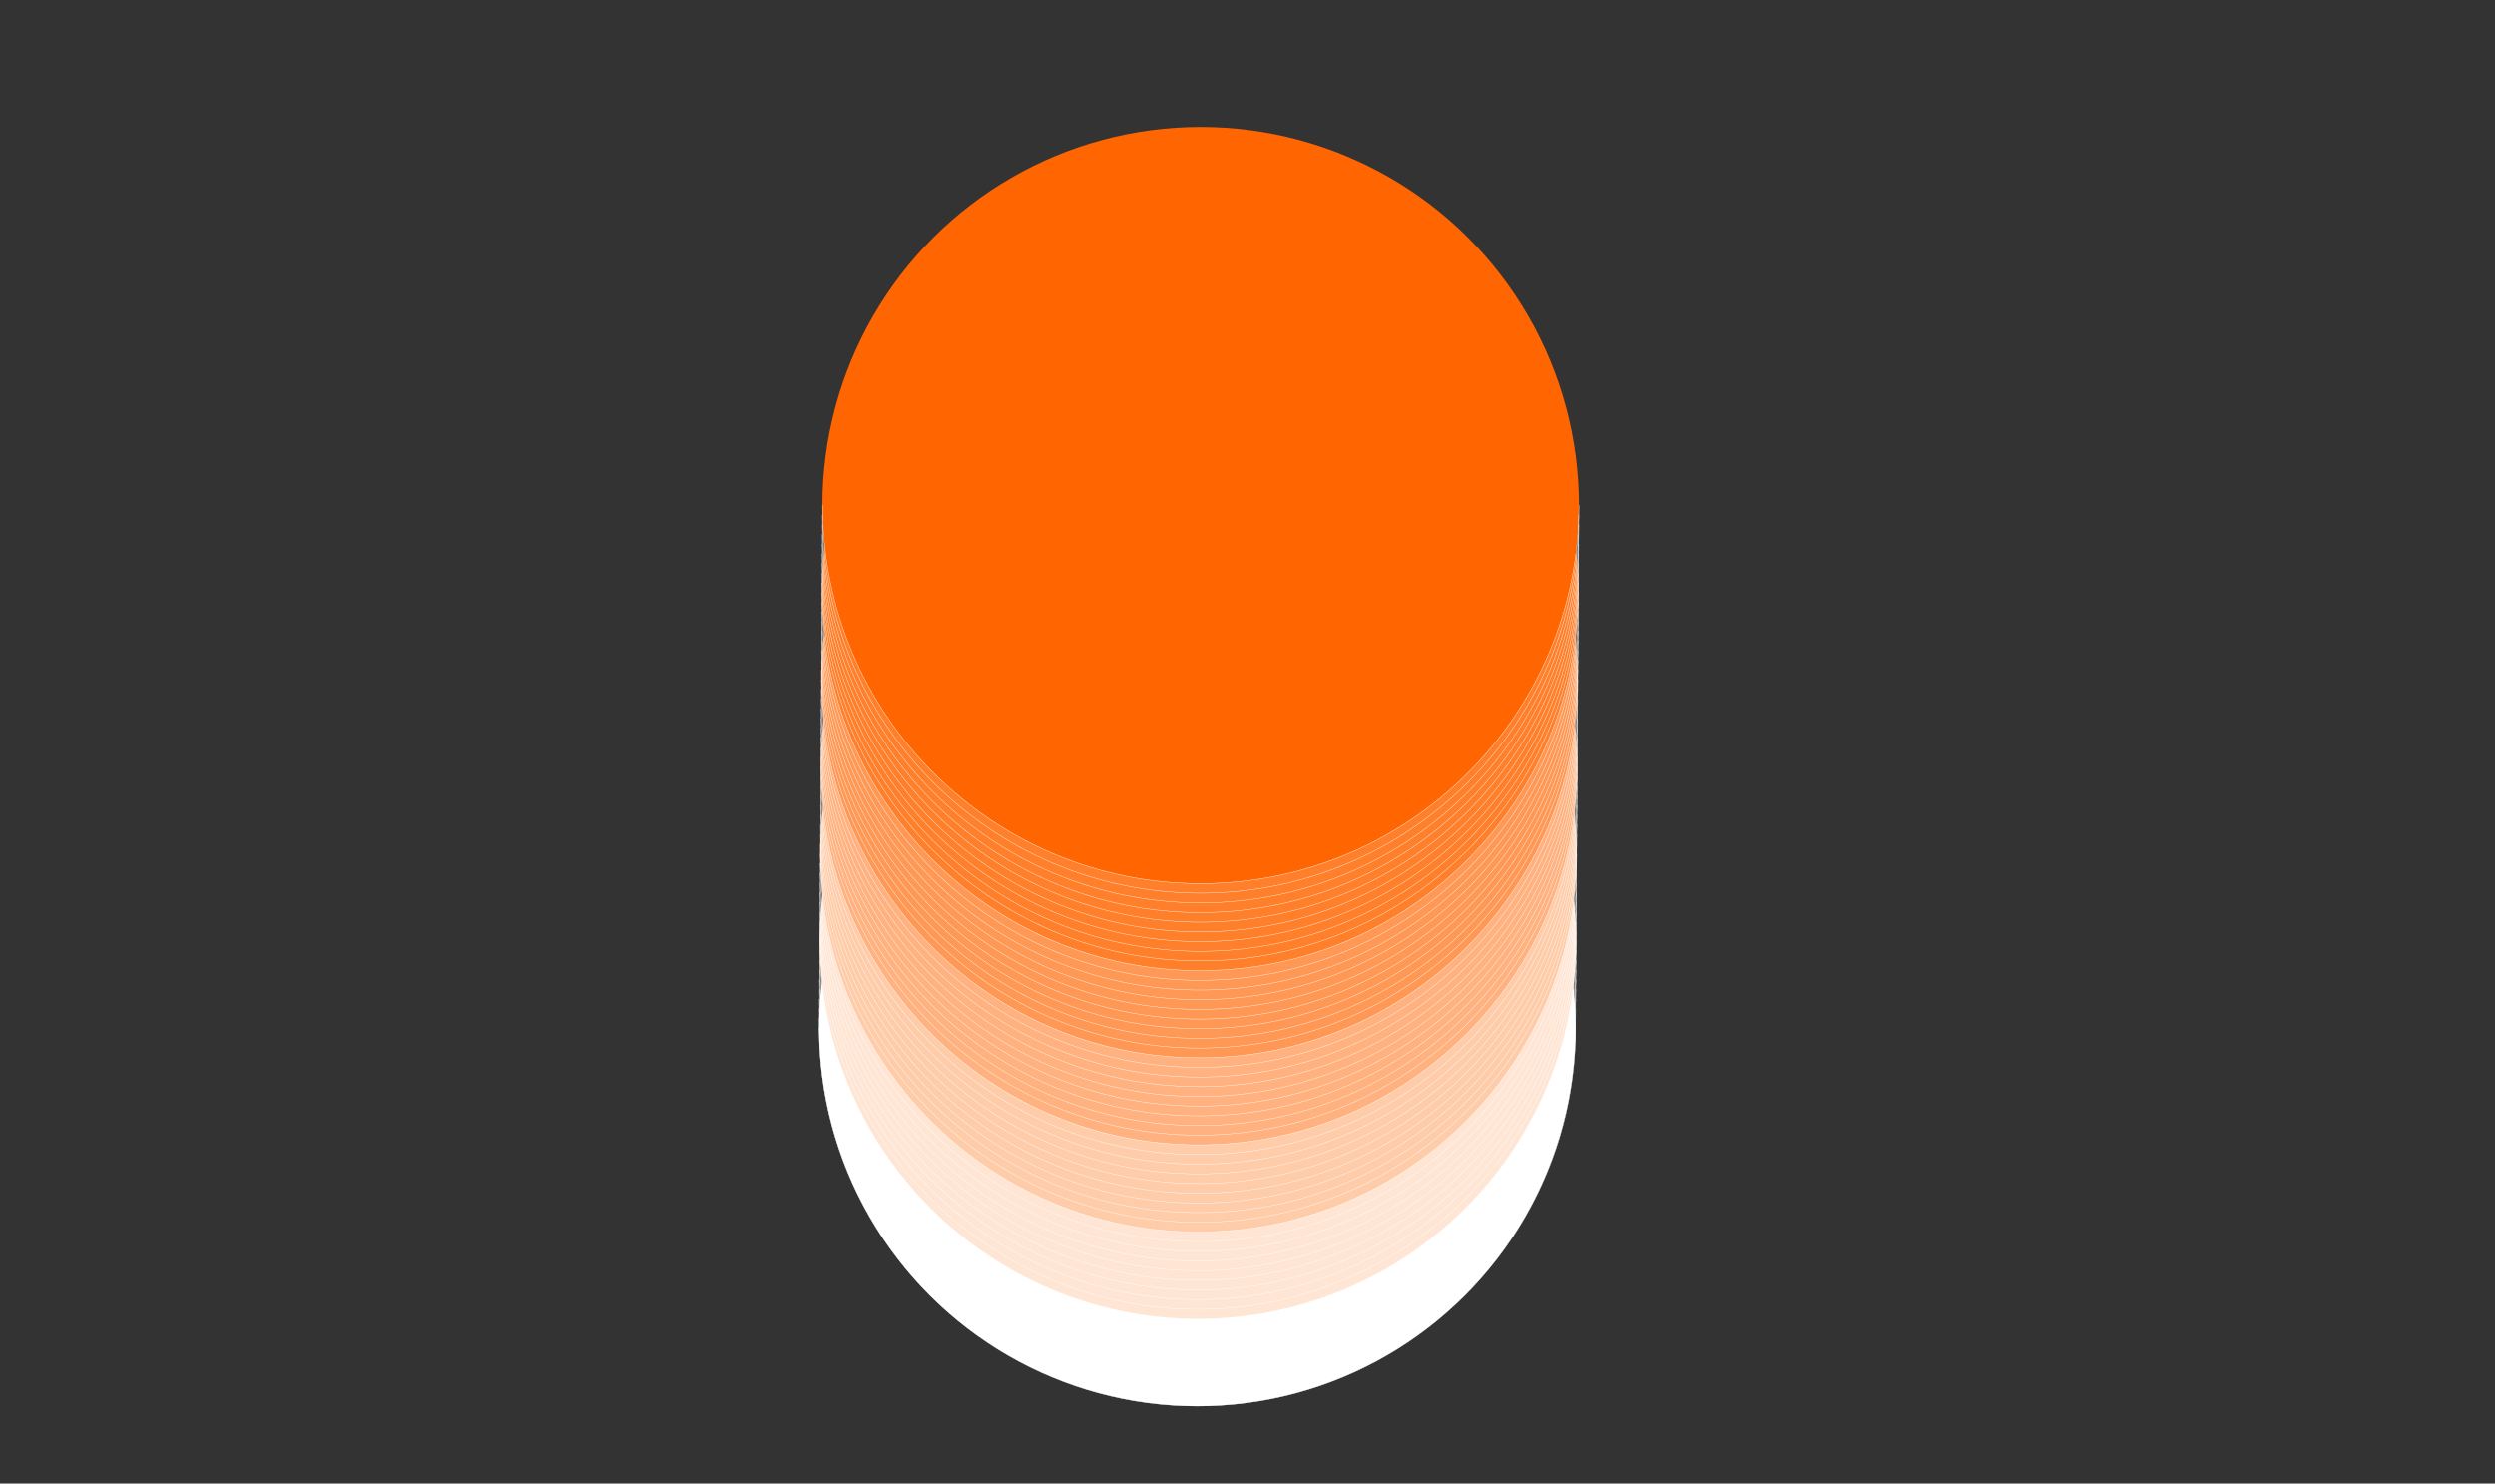 <?xml version="1.0" encoding="UTF-8" standalone="no"?>
<!DOCTYPE svg PUBLIC "-//W3C//DTD SVG 1.1//EN" "http://www.w3.org/Graphics/SVG/1.1/DTD/svg11.dtd">
<svg width="100%" height="100%" viewBox="0 0 1041 619" version="1.1" xmlns="http://www.w3.org/2000/svg" xmlns:xlink="http://www.w3.org/1999/xlink" xml:space="preserve" xmlns:serif="http://www.serif.com/" style="fill-rule:evenodd;clip-rule:evenodd;stroke-miterlimit:10;">
    <rect x="0" y="0" width="1041" height="619" fill="#333333" stroke="none"/>
    <g transform="matrix(-1,-1.22465e-16,1.22465e-16,-1,1040.7,618.3)">
        <g transform="matrix(3.14037e-17,0.513,-0.513,3.14037e-17,699.025,31.514)">
            <circle cx="307.8" cy="307.8" r="307.7" style="fill:white;"/>
            <circle cx="378.7" cy="308.3" r="307.7" style="fill:rgb(255,229,212);"/>
            <circle cx="449.5" cy="308.7" r="307.7" style="fill:rgb(255,204,170);"/>
            <circle cx="520.4" cy="309.2" r="307.7" style="fill:rgb(255,178,128);"/>
            <circle cx="591.2" cy="309.6" r="307.7" style="fill:rgb(255,152,85);"/>
            <circle cx="662.1" cy="310.1" r="307.7" style="fill:rgb(255,127,43);"/>
            <circle cx="732.9" cy="310.5" r="307.7" style="fill:rgb(255,101,0);"/>
        </g>
        <g transform="matrix(3.13817e-17,0.513,-0.513,3.13817e-17,699.025,31.514)">
            <path d="M307.8,615.5C137.9,615.5 0.2,477.7 0.2,307.8C0.2,137.9 137.9,0.2 307.8,0.2" style="fill:none;fill-rule:nonzero;stroke:white;stroke-width:0.31px;"/>
            <path d="M315.7,615.5C145.8,615.5 8,477.8 8,307.9C8,138 145.8,0.2 315.7,0.2" style="fill:none;fill-rule:nonzero;stroke:white;stroke-width:0.31px;"/>
            <path d="M323.6,615.6C153.7,615.6 15.9,477.9 15.9,307.9C15.9,137.9 153.6,0.3 323.6,0.3" style="fill:none;fill-rule:nonzero;stroke:white;stroke-width:0.31px;"/>
            <path d="M331.4,615.6C161.5,615.6 23.8,477.9 23.8,308C23.8,138.1 161.5,0.3 331.4,0.3" style="fill:none;fill-rule:nonzero;stroke:white;stroke-width:0.31px;"/>
            <path d="M339.3,615.7C169.4,615.7 31.6,477.9 31.6,308C31.6,138.1 169.4,0.4 339.3,0.4" style="fill:none;fill-rule:nonzero;stroke:white;stroke-width:0.31px;"/>
            <path d="M347.2,615.7C177.3,615.7 39.5,478 39.5,308.1C39.5,138.2 177.3,0.4 347.2,0.4" style="fill:none;fill-rule:nonzero;stroke:white;stroke-width:0.31px;"/>
            <path d="M355,615.8C185.1,615.8 47.4,478 47.4,308.1C47.4,138.2 185.1,0.5 355,0.5" style="fill:none;fill-rule:nonzero;stroke:white;stroke-width:0.31px;"/>
            <path d="M362.9,615.8C193,615.8 55.3,478.1 55.3,308.2C55.3,138.3 193,0.5 362.9,0.5" style="fill:none;fill-rule:nonzero;stroke:white;stroke-width:0.31px;"/>
            <path d="M370.8,615.9C200.9,615.9 63.1,478.2 63.1,308.2C63.1,138.2 200.9,0.6 370.8,0.6" style="fill:none;fill-rule:nonzero;stroke:white;stroke-width:0.31px;"/>
            <path d="M378.7,615.9C208.8,615.9 71,478.2 71,308.3C71,138.4 208.8,0.6 378.7,0.6" style="fill:none;fill-rule:nonzero;stroke:white;stroke-width:0.31px;"/>
            <path d="M386.5,616C216.6,616 78.9,478.2 78.9,308.3C78.9,138.4 216.6,0.7 386.5,0.7" style="fill:none;fill-rule:nonzero;stroke:white;stroke-width:0.31px;"/>
            <path d="M394.4,616C224.5,616 86.8,478.3 86.8,308.4C86.8,138.5 224.5,0.7 394.4,0.7" style="fill:none;fill-rule:nonzero;stroke:white;stroke-width:0.31px;"/>
            <path d="M402.3,616.1C232.4,616.1 94.6,478.4 94.6,308.4C94.6,138.4 232.4,0.8 402.3,0.8" style="fill:none;fill-rule:nonzero;stroke:white;stroke-width:0.31px;"/>
            <path d="M410.2,616.1C240.3,616.1 102.5,478.4 102.5,308.4C102.5,138.4 240.2,0.8 410.2,0.8" style="fill:none;fill-rule:nonzero;stroke:white;stroke-width:0.31px;"/>
            <path d="M418,616.2C248.1,616.2 110.3,478.5 110.3,308.5C110.3,138.5 248.1,0.9 418,0.9" style="fill:none;fill-rule:nonzero;stroke:white;stroke-width:0.31px;"/>
            <path d="M425.9,616.2C256,616.2 118.2,478.5 118.2,308.5C118.2,138.5 256,0.9 425.9,0.9" style="fill:none;fill-rule:nonzero;stroke:white;stroke-width:0.31px;"/>
            <path d="M433.8,616.3C263.9,616.3 126.1,478.6 126.1,308.6C126.1,138.6 263.9,1 433.8,1" style="fill:none;fill-rule:nonzero;stroke:white;stroke-width:0.31px;"/>
            <path d="M441.7,616.3C271.7,616.3 134,478.6 134,308.7C134,138.8 271.7,1 441.7,1" style="fill:none;fill-rule:nonzero;stroke:white;stroke-width:0.31px;"/>
            <path d="M449.5,616.4C279.6,616.4 141.8,478.7 141.8,308.7C141.8,138.7 279.6,1.1 449.5,1.1" style="fill:none;fill-rule:nonzero;stroke:white;stroke-width:0.31px;"/>
            <path d="M457.4,616.4C287.5,616.4 149.7,478.7 149.7,308.7C149.7,138.7 287.5,1.1 457.4,1.1" style="fill:none;fill-rule:nonzero;stroke:white;stroke-width:0.31px;"/>
            <path d="M465.3,616.5C295.4,616.5 157.6,478.8 157.6,308.8C157.6,138.8 295.4,1.2 465.3,1.2" style="fill:none;fill-rule:nonzero;stroke:white;stroke-width:0.31px;"/>
            <path d="M473.1,616.5C303.2,616.5 165.4,478.8 165.4,308.8C165.4,138.8 303.2,1.2 473.1,1.2" style="fill:none;fill-rule:nonzero;stroke:white;stroke-width:0.31px;"/>
            <path d="M481,616.6C311.1,616.6 173.3,478.9 173.3,308.9C173.3,138.9 311.1,1.3 481,1.3" style="fill:none;fill-rule:nonzero;stroke:white;stroke-width:0.31px;"/>
            <path d="M488.9,616.6C319,616.6 181.2,478.9 181.2,309C181.2,139.1 319,1.3 488.9,1.3" style="fill:none;fill-rule:nonzero;stroke:white;stroke-width:0.31px;"/>
            <path d="M496.8,616.7C326.9,616.7 189.1,479 189.1,309C189.1,139 326.8,1.4 496.8,1.4" style="fill:none;fill-rule:nonzero;stroke:white;stroke-width:0.31px;"/>
            <path d="M504.6,616.7C334.7,616.7 197,479 197,309.1C197,139.2 334.7,1.4 504.6,1.4" style="fill:none;fill-rule:nonzero;stroke:white;stroke-width:0.31px;"/>
            <path d="M512.5,616.8C342.6,616.8 204.8,479.1 204.8,309.1C204.8,139.1 342.6,1.5 512.5,1.5" style="fill:none;fill-rule:nonzero;stroke:white;stroke-width:0.31px;"/>
            <path d="M520.4,616.8C350.5,616.8 212.7,479.1 212.7,309.1C212.7,139.1 350.5,1.5 520.4,1.5" style="fill:none;fill-rule:nonzero;stroke:white;stroke-width:0.31px;"/>
            <path d="M528.3,616.9C358.4,616.9 220.6,479.2 220.6,309.2C220.6,139.2 358.3,1.6 528.3,1.6" style="fill:none;fill-rule:nonzero;stroke:white;stroke-width:0.31px;"/>
            <path d="M536.1,616.9C366.2,616.9 228.4,479.2 228.4,309.2C228.4,139.2 366.2,1.6 536.1,1.6" style="fill:none;fill-rule:nonzero;stroke:white;stroke-width:0.31px;"/>
            <path d="M544,617C374.1,617 236.3,479.3 236.3,309.3C236.3,139.3 374.1,1.7 544,1.7" style="fill:none;fill-rule:nonzero;stroke:white;stroke-width:0.31px;"/>
            <path d="M551.9,617C382,617 244.2,479.3 244.2,309.4C244.2,139.5 382,1.7 551.9,1.7" style="fill:none;fill-rule:nonzero;stroke:white;stroke-width:0.31px;"/>
            <path d="M559.7,617.1C389.8,617.1 252,479.4 252,309.4C252,139.4 389.8,1.8 559.7,1.8" style="fill:none;fill-rule:nonzero;stroke:white;stroke-width:0.31px;"/>
            <path d="M567.6,617.1C397.7,617.1 260,479.4 260,309.5C260,139.6 397.7,1.8 567.6,1.8" style="fill:none;fill-rule:nonzero;stroke:white;stroke-width:0.31px;"/>
            <path d="M575.5,617.2C405.6,617.2 267.8,479.5 267.8,309.5C267.8,139.5 405.6,1.9 575.5,1.9" style="fill:none;fill-rule:nonzero;stroke:white;stroke-width:0.31px;"/>
            <path d="M583.4,617.2C413.5,617.2 275.7,479.5 275.7,309.5C275.7,139.5 413.5,1.9 583.4,1.9" style="fill:none;fill-rule:nonzero;stroke:white;stroke-width:0.31px;"/>
            <path d="M591.2,617.3C421.3,617.3 283.5,479.6 283.5,309.6C283.5,139.6 421.3,2 591.2,2" style="fill:none;fill-rule:nonzero;stroke:white;stroke-width:0.31px;"/>
            <path d="M599.1,617.3C429.2,617.3 291.4,479.6 291.4,309.6C291.4,139.6 429.2,2 599.1,2" style="fill:none;fill-rule:nonzero;stroke:white;stroke-width:0.31px;"/>
            <path d="M607,617.4C437.1,617.4 299.3,479.7 299.3,309.7C299.3,139.7 437.1,2.1 607,2.1" style="fill:none;fill-rule:nonzero;stroke:white;stroke-width:0.31px;"/>
            <path d="M614.9,617.4C445,617.4 307.2,479.7 307.2,309.7C307.2,139.7 444.9,2.1 614.9,2.1" style="fill:none;fill-rule:nonzero;stroke:white;stroke-width:0.31px;"/>
            <path d="M622.7,617.5C452.8,617.5 315,479.8 315,309.8C315,139.8 452.8,2.2 622.7,2.2" style="fill:none;fill-rule:nonzero;stroke:white;stroke-width:0.31px;"/>
            <path d="M630.6,617.5C460.7,617.5 322.9,479.8 322.9,309.8C322.9,139.8 460.7,2.2 630.6,2.2" style="fill:none;fill-rule:nonzero;stroke:white;stroke-width:0.31px;"/>
            <path d="M638.5,617.6C468.6,617.6 330.8,479.9 330.8,309.9C330.8,139.9 468.6,2.3 638.5,2.3" style="fill:none;fill-rule:nonzero;stroke:white;stroke-width:0.31px;"/>
            <path d="M646.3,617.6C476.4,617.6 338.6,479.9 338.6,309.9C338.6,139.9 476.4,2.3 646.3,2.3" style="fill:none;fill-rule:nonzero;stroke:white;stroke-width:0.31px;"/>
            <path d="M654.2,617.7C484.3,617.7 346.5,480 346.5,310C346.5,140 484.3,2.4 654.2,2.4" style="fill:none;fill-rule:nonzero;stroke:white;stroke-width:0.31px;"/>
            <path d="M662.1,617.7C492.2,617.7 354.4,480 354.4,310C354.4,140 492.2,2.4 662.1,2.4" style="fill:none;fill-rule:nonzero;stroke:white;stroke-width:0.31px;"/>
            <path d="M670,617.8C500.1,617.8 362.3,480.1 362.3,310.1C362.3,140.1 500.1,2.5 670,2.5" style="fill:none;fill-rule:nonzero;stroke:white;stroke-width:0.31px;"/>
            <path d="M677.8,617.8C507.9,617.8 370.1,480.1 370.1,310.1C370.1,140.1 507.9,2.5 677.8,2.5" style="fill:none;fill-rule:nonzero;stroke:white;stroke-width:0.31px;"/>
            <path d="M685.7,617.9C515.8,617.9 378,480.2 378,310.2C378,140.2 515.8,2.6 685.7,2.6" style="fill:none;fill-rule:nonzero;stroke:white;stroke-width:0.31px;"/>
            <path d="M693.6,617.9C523.7,617.9 385.9,480.2 385.9,310.2C385.9,140.2 523.7,2.6 693.6,2.6" style="fill:none;fill-rule:nonzero;stroke:white;stroke-width:0.31px;"/>
            <path d="M701.5,618C531.6,618 393.8,480.3 393.8,310.3C393.8,140.3 531.5,2.7 701.5,2.7" style="fill:none;fill-rule:nonzero;stroke:white;stroke-width:0.31px;"/>
            <path d="M709.3,618C539.4,618 401.6,480.3 401.6,310.3C401.6,140.3 539.4,2.7 709.3,2.7" style="fill:none;fill-rule:nonzero;stroke:white;stroke-width:0.31px;"/>
            <path d="M717.2,618.1C547.3,618.1 409.5,480.4 409.5,310.4C409.5,140.4 547.3,2.8 717.2,2.8" style="fill:none;fill-rule:nonzero;stroke:white;stroke-width:0.31px;"/>
            <path d="M725.1,618.1C555.2,618.1 417.4,480.4 417.4,310.4C417.4,140.4 555.2,2.8 725.1,2.8" style="fill:none;fill-rule:nonzero;stroke:white;stroke-width:0.31px;"/>
            <path d="M732.9,618.2C563,618.2 425.2,480.5 425.2,310.5C425.2,140.5 563,2.9 732.9,2.9" style="fill:none;fill-rule:nonzero;stroke:white;stroke-width:0.31px;"/>
        </g>
    </g>
</svg>
